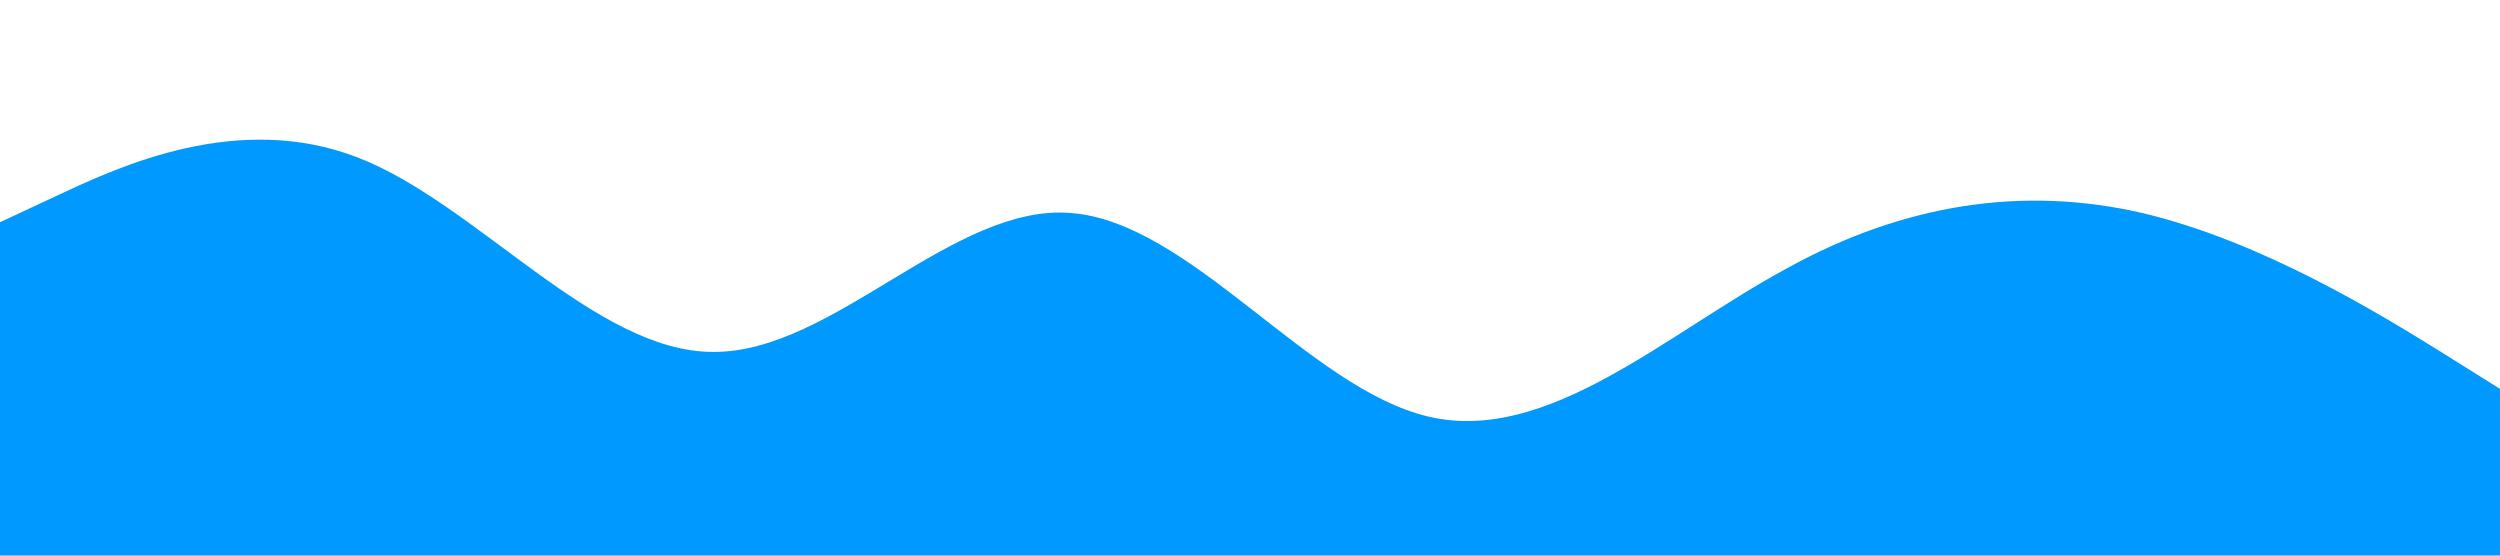 <?xml version="1.0" standalone="no"?><svg xmlns="http://www.w3.org/2000/svg" viewBox="0 0 1440 320"><path fill="#0099ff" fill-opacity="1" d="M0,128L34.3,112C68.6,96,137,64,206,90.7C274.3,117,343,203,411,202.7C480,203,549,117,617,122.7C685.7,128,754,224,823,240C891.4,256,960,192,1029,154.7C1097.1,117,1166,107,1234,122.7C1302.9,139,1371,181,1406,202.7L1440,224L1440,320L1405.7,320C1371.4,320,1303,320,1234,320C1165.7,320,1097,320,1029,320C960,320,891,320,823,320C754.3,320,686,320,617,320C548.6,320,480,320,411,320C342.9,320,274,320,206,320C137.1,320,69,320,34,320L0,320Z"></path></svg>
